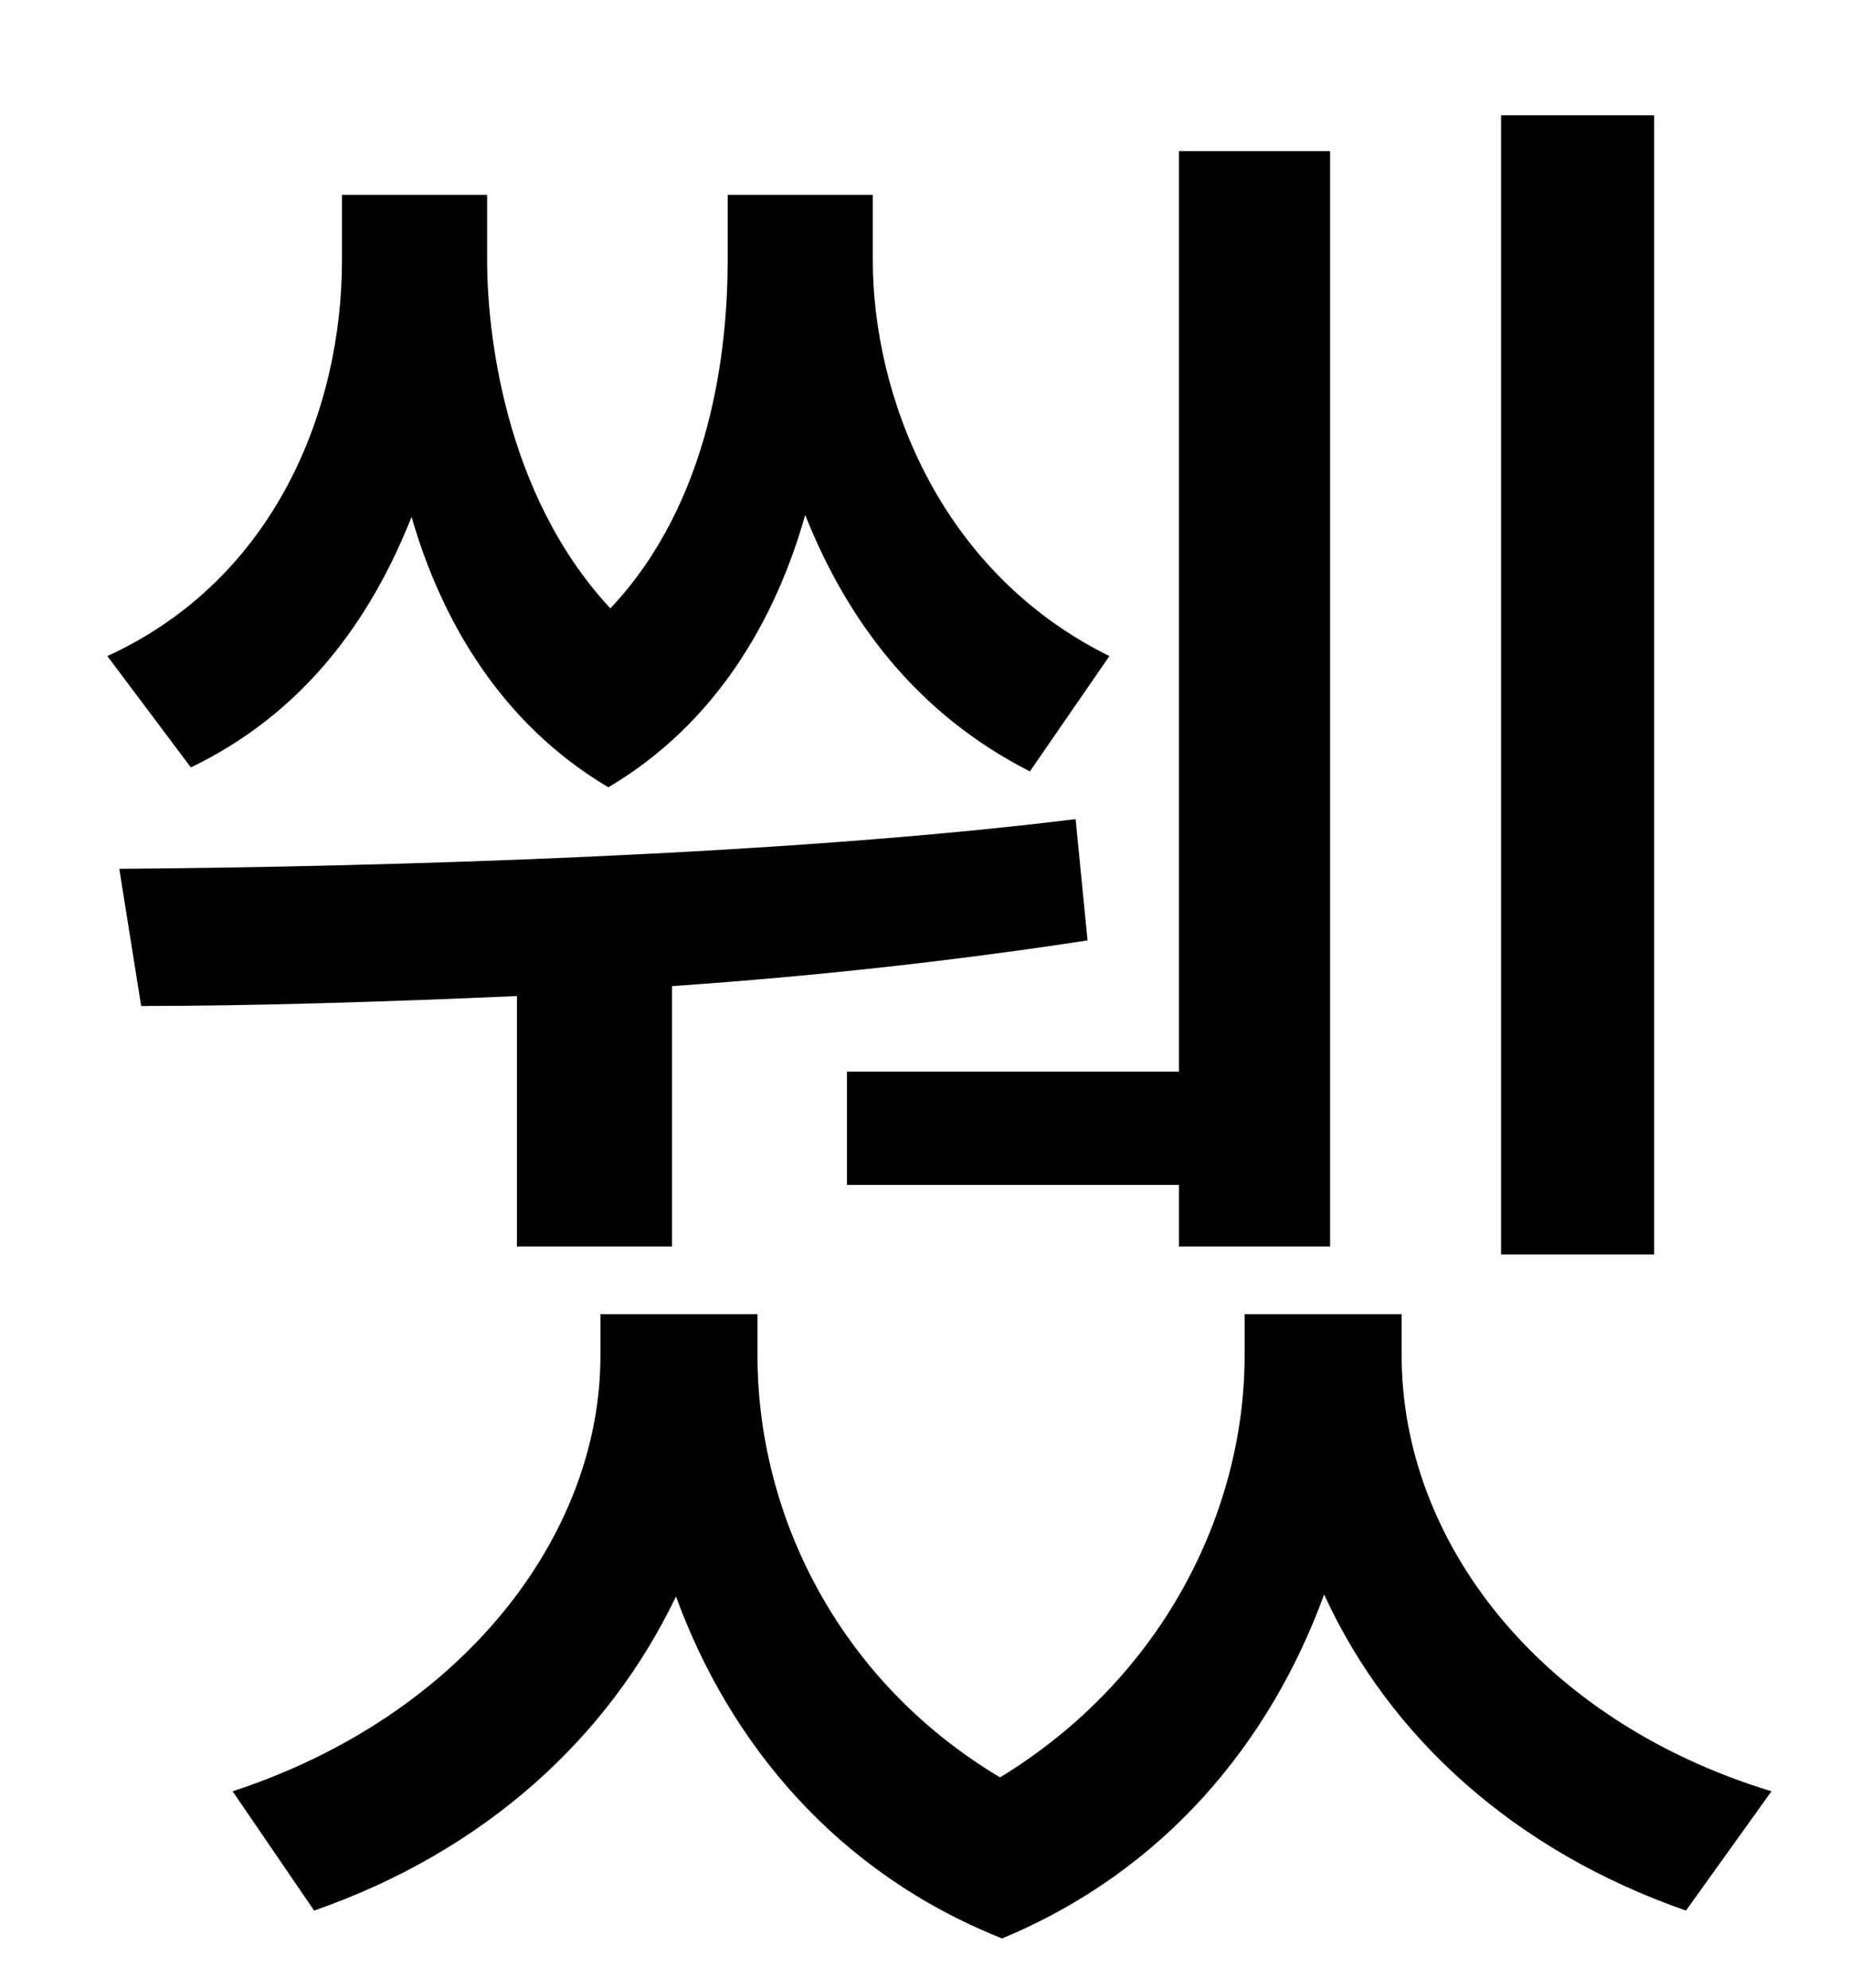 <?xml version="1.0" standalone="no"?>
<!DOCTYPE svg PUBLIC "-//W3C//DTD SVG 1.1//EN" "http://www.w3.org/Graphics/SVG/1.1/DTD/svg11.dtd" >
<svg xmlns="http://www.w3.org/2000/svg" xmlns:xlink="http://www.w3.org/1999/xlink" version="1.1" viewBox="-10 0 930 1000">
   <path fill="currentColor"
d="M822 58v573h-77v-573h77zM416 539h167v-463h76v551h-76v-31h-167v-57zM548 330l-40 58c-57 -29 -92 -76 -113 -129c-15 53 -45 105 -99 137c-54 -32 -84 -84 -99 -136c-21 53 -55 99 -111 126l-42 -56c85 -39 118 -125 118 -199v-33h73v33c0 34 8 117 62 175
c51 -54 59 -131 59 -175v-33h73v33c0 66 32 156 119 199zM250 627v-126c-68 3 -134 5 -189 5l-11 -69c135 -1 336 -7 481 -25l6 61c-65 10 -136 18 -209 23v131h-78zM695 661v21c0 92 68 183 186 219l-43 60c-86 -30 -149 -87 -182 -159c-27 74 -80 139 -162 173
c-83 -33 -137 -98 -164 -172c-34 71 -96 128 -182 158l-41 -60c116 -38 185 -129 185 -219v-21h79v21c0 79 40 163 122 212c82 -50 123 -134 123 -212v-21h79z" />
</svg>
